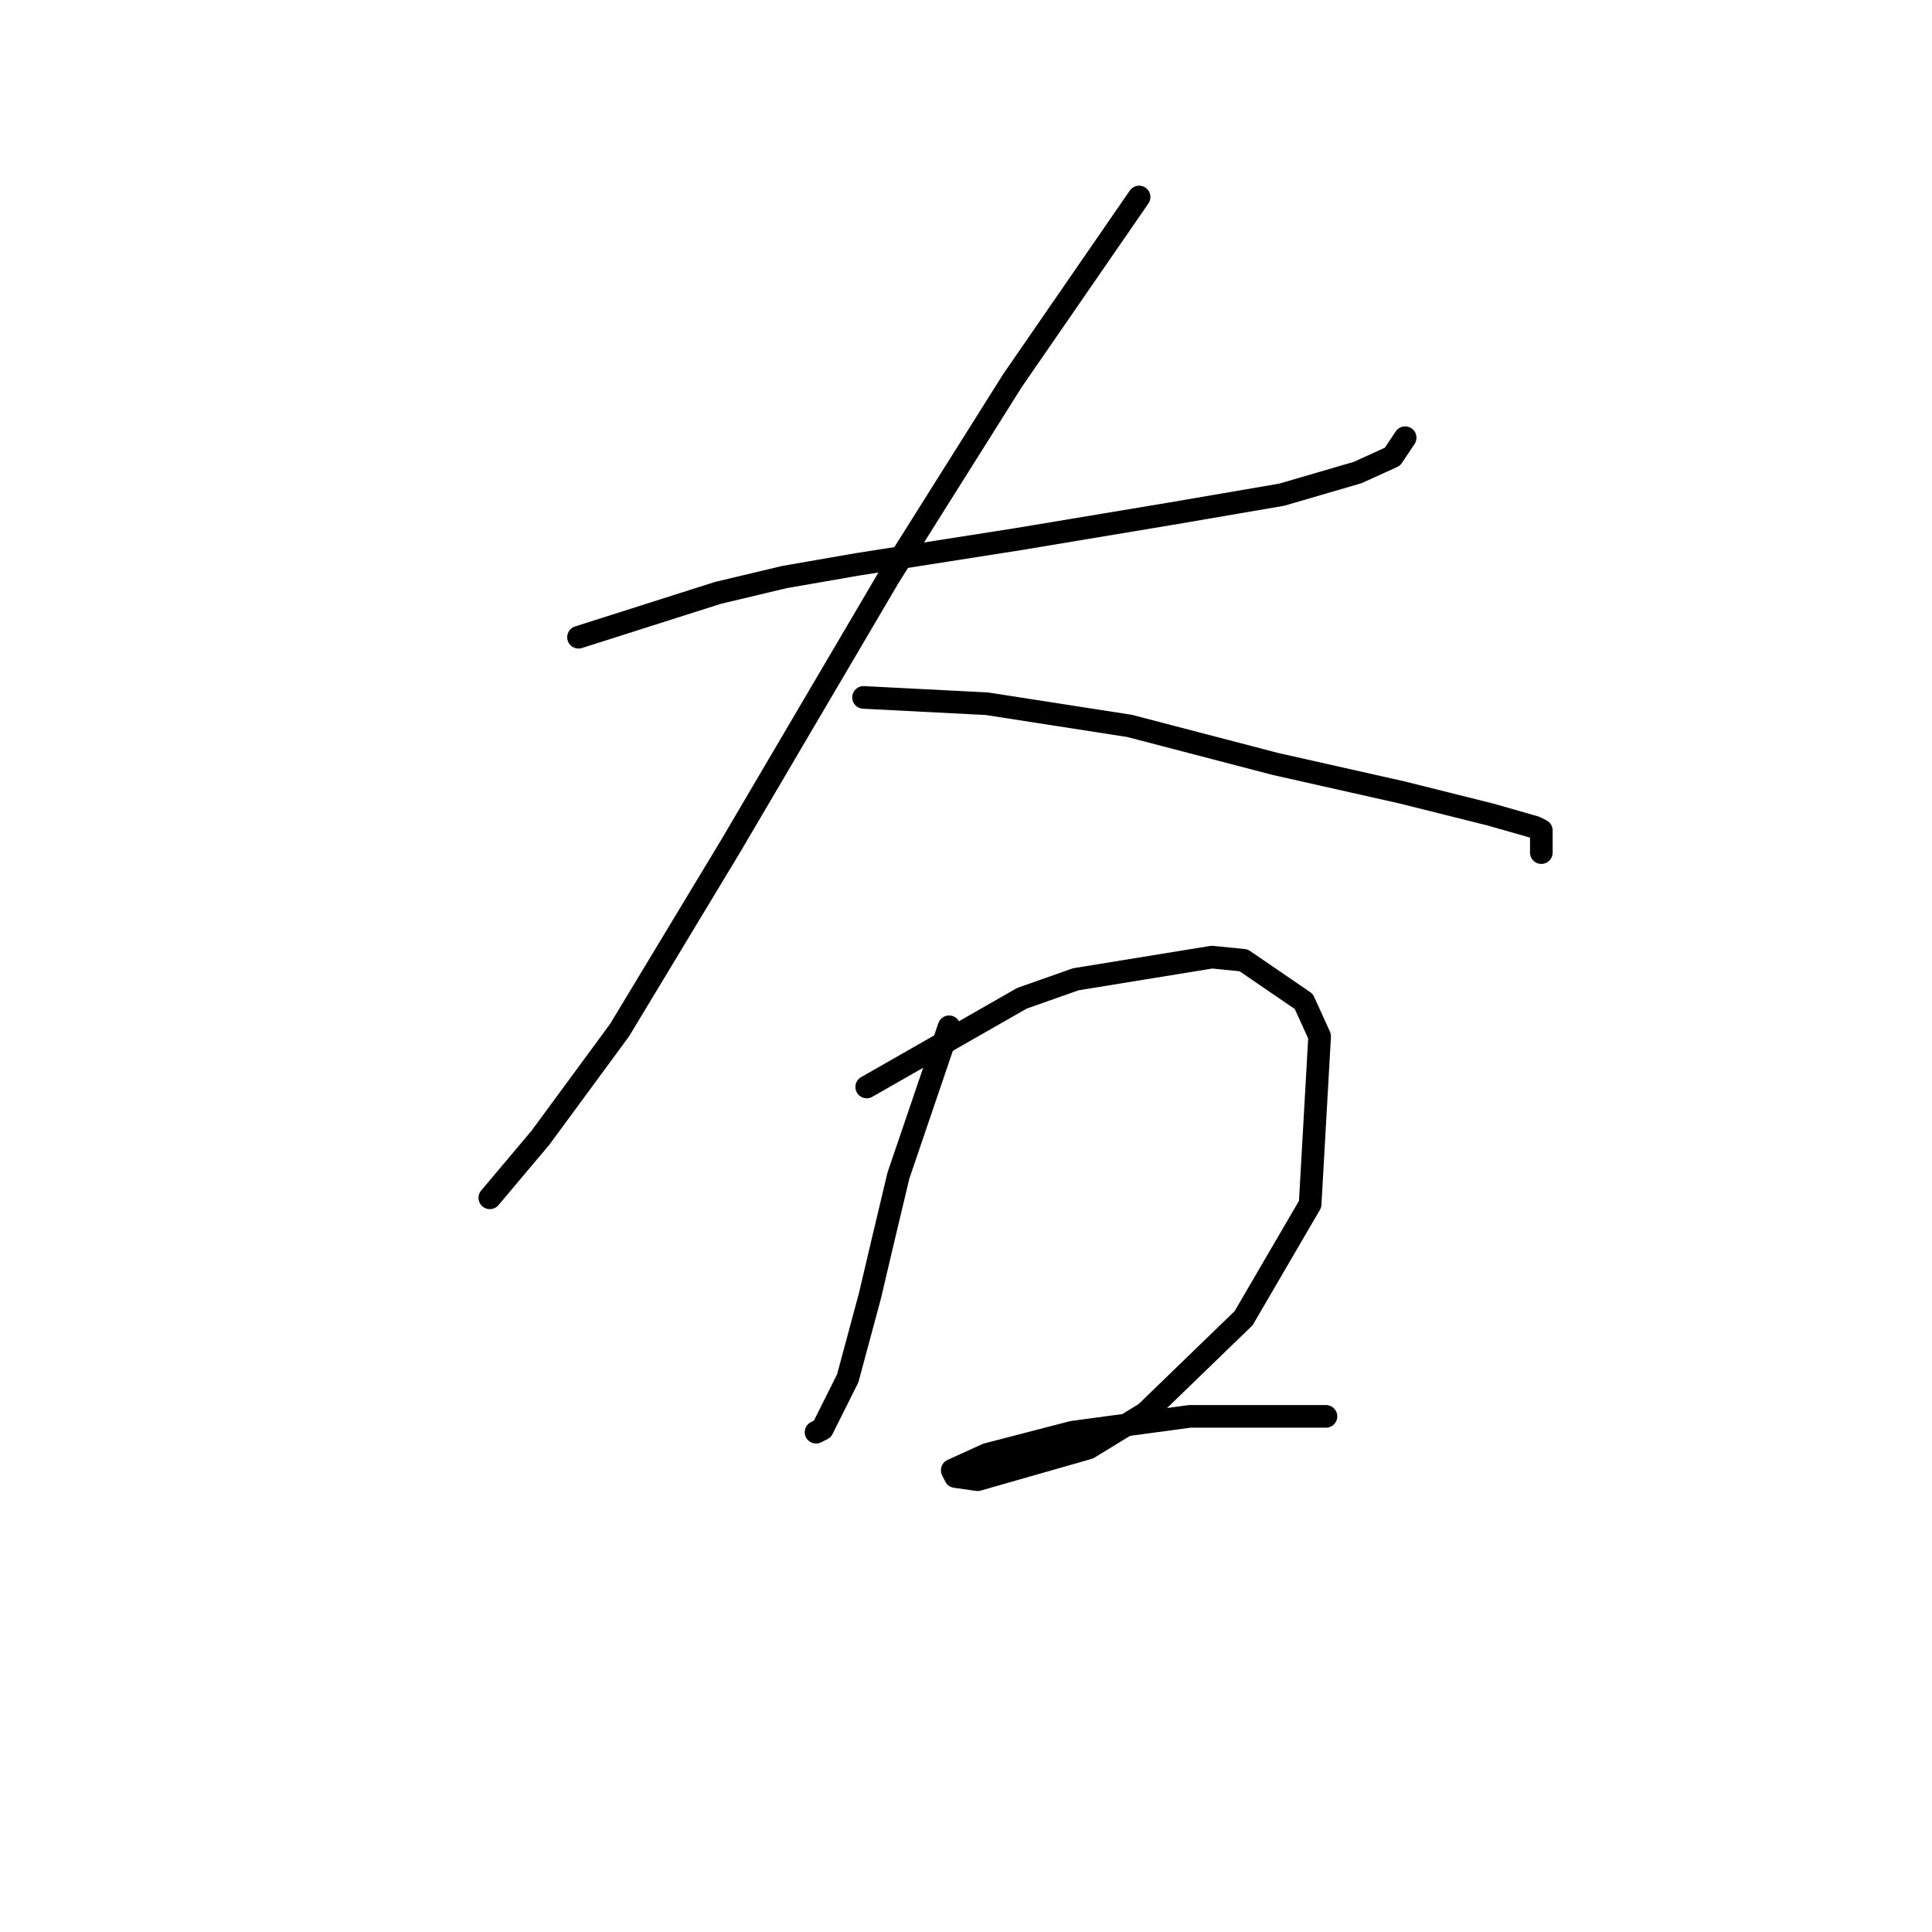 <?xml version="1.0" standalone="no"?>
    <svg width="256" height="256" xmlns="http://www.w3.org/2000/svg" version="1.1">
    <polyline stroke="black" stroke-width="3" stroke-linecap="round" fill="transparent" stroke-linejoin="round" points="76.656 84.437 95.121 78.562 103.934 76.464 113.586 74.785 134.989 71.428 155.133 68.07 169.822 65.552 179.894 62.615 184.51 60.516 186.189 57.998 186.189 57.998 " />
        <polyline stroke="black" stroke-width="3" stroke-linecap="round" fill="transparent" stroke-linejoin="round" points="150.937 26.104 134.15 50.444 117.783 76.464 96.8 112.135 82.111 136.476 71.62 150.745 64.905 158.718 64.905 158.718 " />
        <polyline stroke="black" stroke-width="3" stroke-linecap="round" fill="transparent" stroke-linejoin="round" points="114.426 92.411 130.793 93.25 149.678 96.188 168.982 101.224 185.769 105.001 197.52 107.939 203.395 109.617 204.234 110.037 204.234 112.975 204.234 112.975 " />
        <polyline stroke="black" stroke-width="3" stroke-linecap="round" fill="transparent" stroke-linejoin="round" points="125.757 136.056 119.042 155.781 116.944 164.594 115.265 171.728 112.327 182.639 108.97 189.354 108.131 189.774 108.131 189.774 " />
        <polyline stroke="black" stroke-width="3" stroke-linecap="round" fill="transparent" stroke-linejoin="round" points="114.845 144.03 135.409 132.279 142.543 129.761 160.589 126.824 164.786 127.243 172.759 132.699 174.858 137.315 173.599 159.558 164.786 174.666 151.776 187.256 144.222 191.872 129.534 196.069 126.596 195.649 126.176 194.81 130.793 192.711 142.124 189.774 157.651 187.675 175.697 187.675 175.697 187.675 " />
        </svg>
